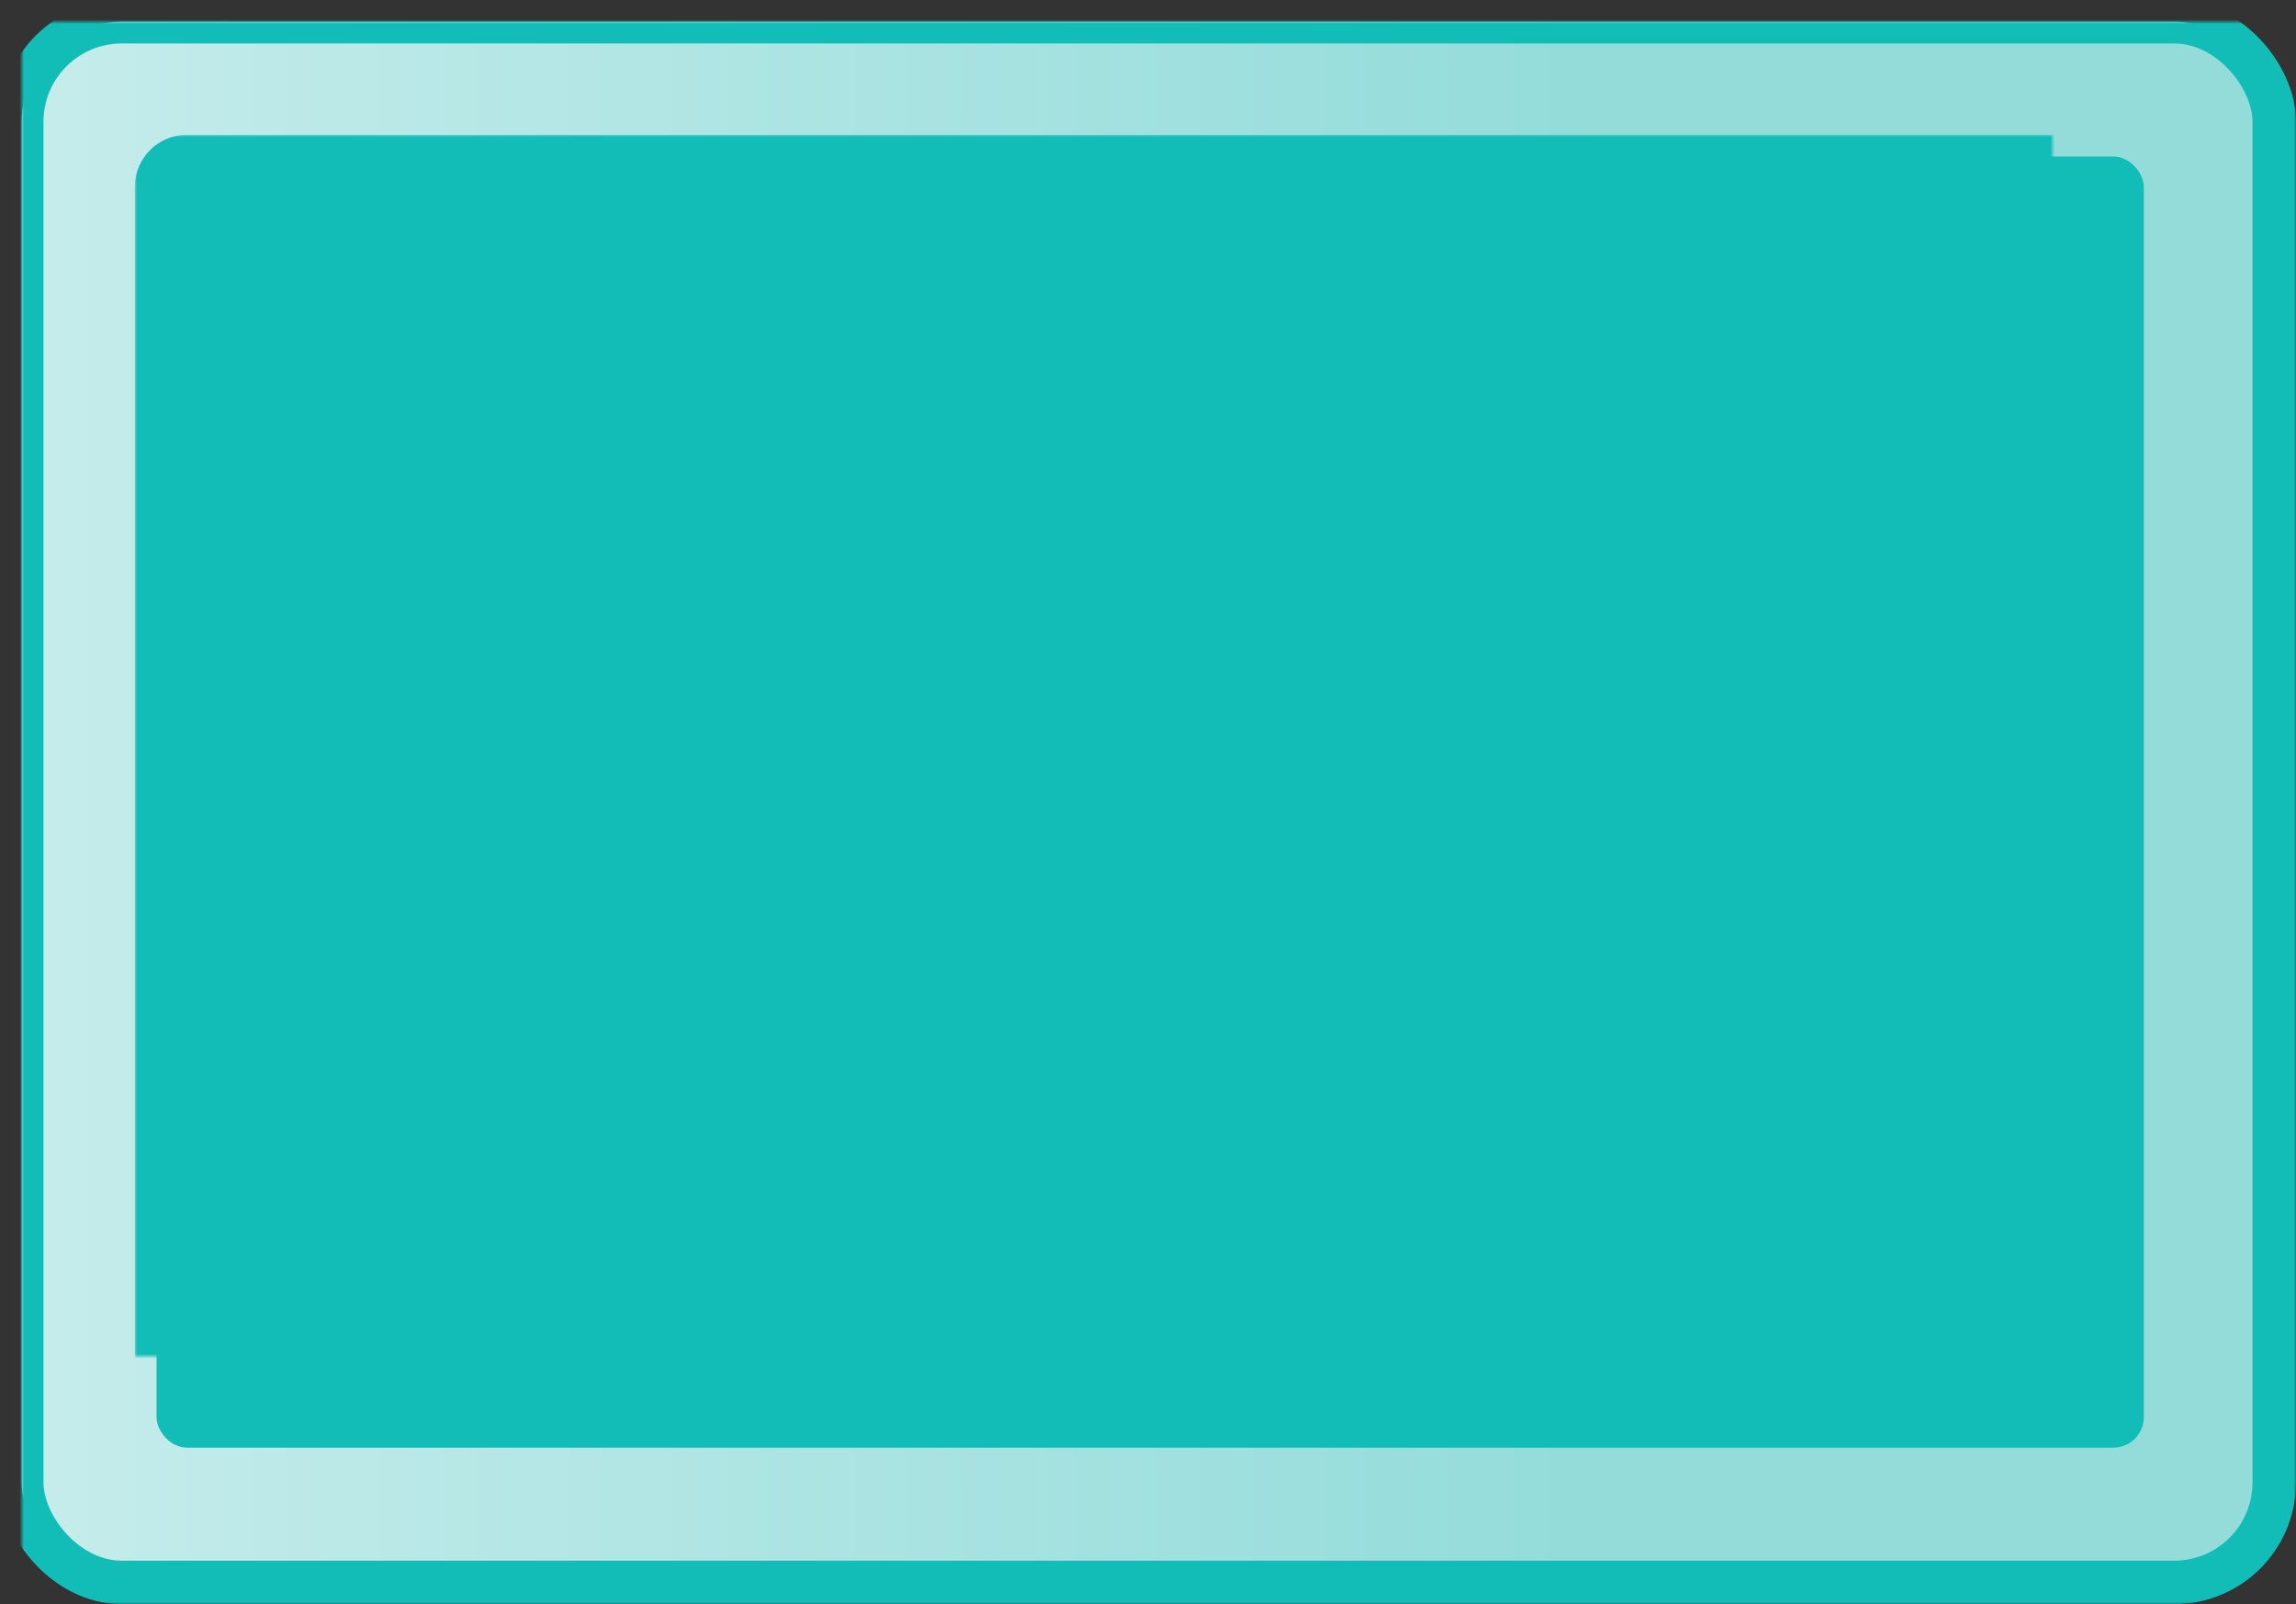 <svg width="528" height="369" viewBox="0 0 528 369" xmlns="http://www.w3.org/2000/svg" xmlns:xlink="http://www.w3.org/1999/xlink"><rect x="0" y="0" width="528" height="369" fill="#333333" stroke="none"/><title>macbook_top_front</title><defs><linearGradient x1="-82.536%" y1="93.437%" x2="69.979%" y2="93.437%" id="c"><stop stop-color="#FFF" offset="0%"/><stop stop-color="#93DCDA" offset="100%"/></linearGradient><rect id="a" width="518" height="359" rx="23"/><mask id="d" x="-5" y="-5" width="528" height="369"><path fill="#fff" d="M-5-5h528v369H-5z"/><use xlink:href="#a"/></mask><rect id="b" x="31" y="31" width="457" height="297" rx="7"/><mask id="e" x="-5" y="-5" width="467" height="307"><path fill="#fff" d="M26 26h467v307H26z"/><use xlink:href="#b"/></mask></defs><g fill="none" fill-rule="evenodd"><g transform="translate(5 5)"><use fill="url(#c)" xlink:href="#a"/><use stroke="#12BDB8" mask="url(#d)" stroke-width="10" xlink:href="#a"/></g><g transform="translate(5 5)"><use fill="#12BDB8" xlink:href="#b"/><use stroke="#12BDB8" mask="url(#e)" stroke-width="10" xlink:href="#b"/></g></g></svg>